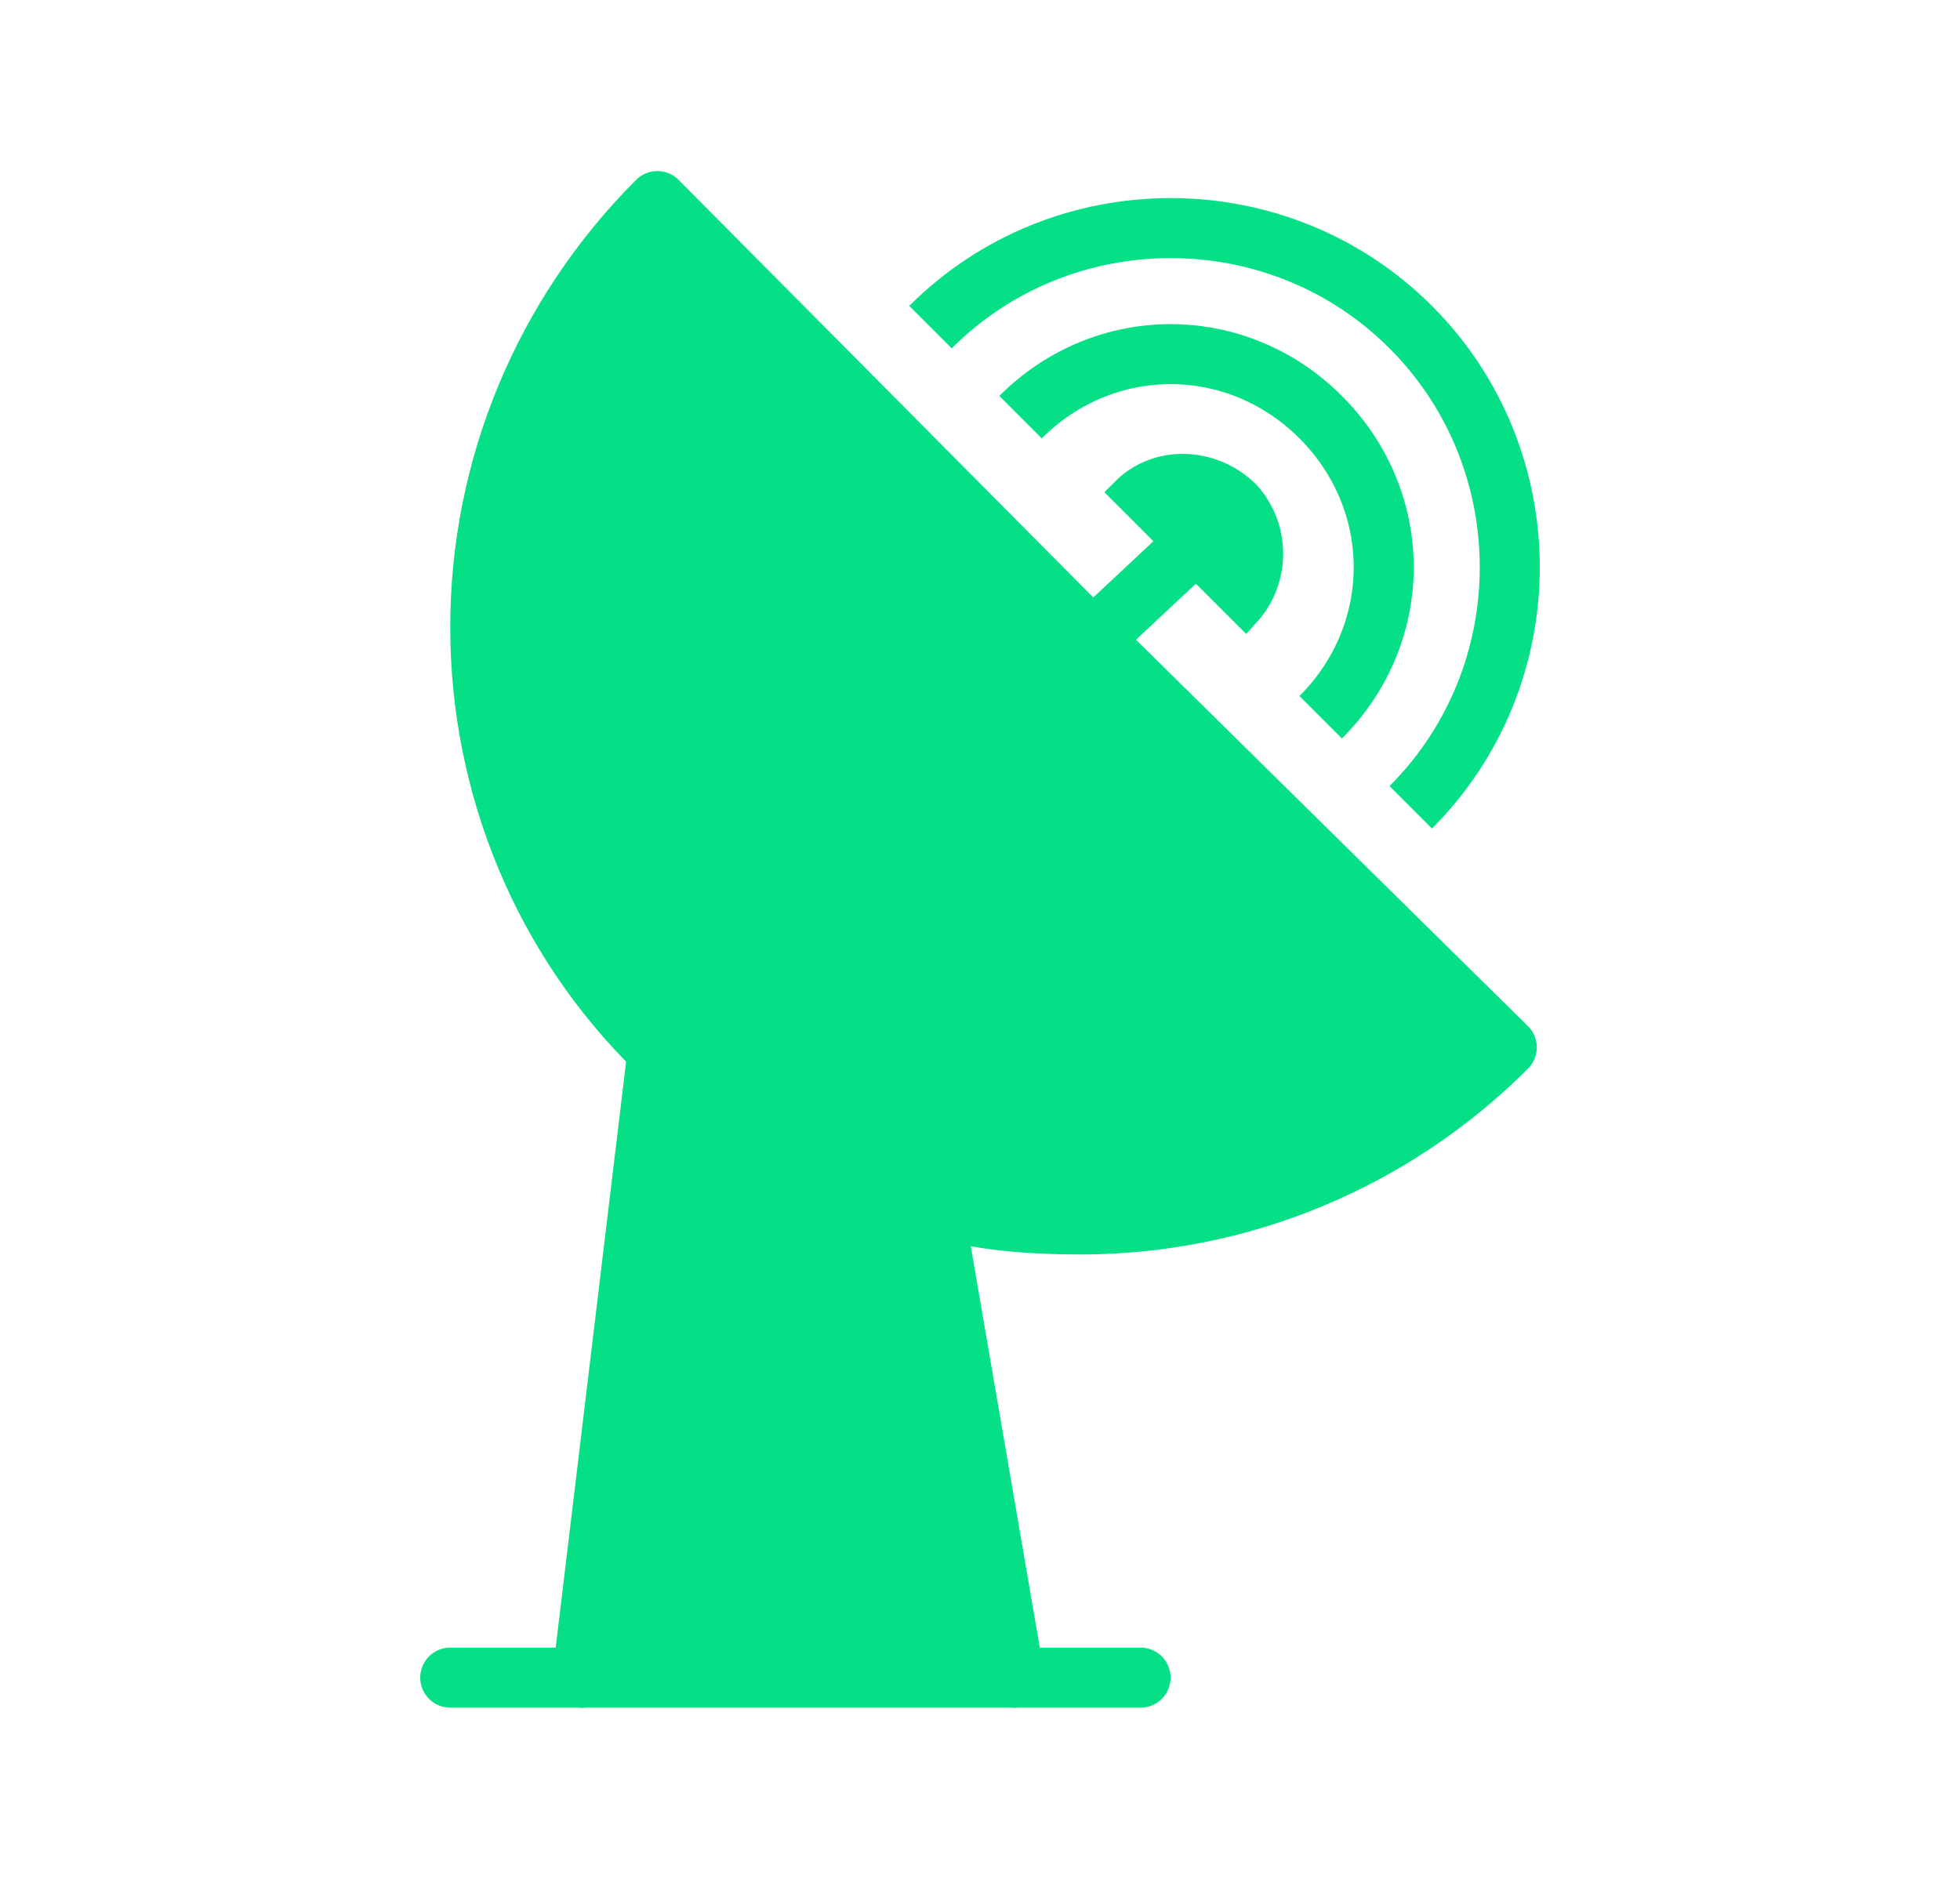 <?xml version="1.0" encoding="utf-8"?>
<!-- Generator: Adobe Illustrator 22.1.0, SVG Export Plug-In . SVG Version: 6.00 Build 0)  -->
<svg version="1.1" id="Layer_1" xmlns="http://www.w3.org/2000/svg" xmlns:xlink="http://www.w3.org/1999/xlink" x="0px" y="0px"
	 viewBox="0 0 65.3 62.6" style="enable-background:new 0 0 65.3 62.6;" xml:space="preserve">
<style type="text/css">.st0{fill:#05e086;}.st1{fill:url(#SVGID_1_);fill-opacity:0;}.st2{fill:none;stroke:#05e086;stroke-width:2;stroke-miterlimit:10;}.st3{fill:none;stroke:#05e086;stroke-width:2;stroke-linecap:round;stroke-linejoin:round;}.st4{fill:#05e086;stroke:#05e086;}</style>
<title>antenna</title>
<path class="st0" d="M33.8,55.9l-2.7-15.7l0.3,0.1c1.5,0.4,3.1,0.5,4.6,0.5c5.3,0,10.4-2.1,14.2-5.9L36,20.9L21.9,6.7
	c-3.8,3.8-5.9,8.9-5.9,14.2c0,5.3,2.1,10.4,5.9,14.1v0.1l-2.5,20.8"/>
<g id="Layer_2_1_">
	
		<linearGradient id="SVGID_1_" gradientUnits="userSpaceOnUse" x1="0" y1="-383.3" x2="65.3" y2="-383.3" gradientTransform="matrix(1 0 0 -1 0 -352)">
		<stop  offset="0" style="stop-color:#F0512E"/>
		<stop  offset="0.28" style="stop-color:#F05230"/>
		<stop  offset="0.51" style="stop-color:#F15736"/>
		<stop  offset="0.73" style="stop-color:#F15F42"/>
		<stop  offset="0.94" style="stop-color:#F26A52"/>
		<stop  offset="1" style="stop-color:#F26D57"/>
	</linearGradient>
	<rect class="st1" width="65.3" height="62.6"/>
</g>
<path class="st4" d="M39.5,18.4l-2-2c1.1-1.1,2.9-1,4,0.1c1,1.1,1,2.8,0,3.9L39.5,18.4z"/>
<path class="st2" d="M34,13.9c2.8-2.8,7.2-2.8,10,0s2.8,7.2,0,10"/>
<path class="st2" d="M31,10.9c4.4-4.4,11.6-4.4,16,0s4.4,11.6,0,16"/>
<line class="st2" x1="39.5" y1="18.4" x2="36.4" y2="21.3"/>
<path class="st3" d="M33.8,55.9l-2.7-15.7l0.3,0.1c1.5,0.4,3.1,0.5,4.6,0.5c5.3,0,10.4-2.1,14.2-5.9L36,20.9L21.9,6.7
	c-3.8,3.8-5.9,8.9-5.9,14.2c0,5.3,2.1,10.4,5.9,14.1v0.1l-2.5,20.8"/>
<polyline class="st3" points="15,55.9 18.7,55.9 38,55.9 "/>
</svg>
